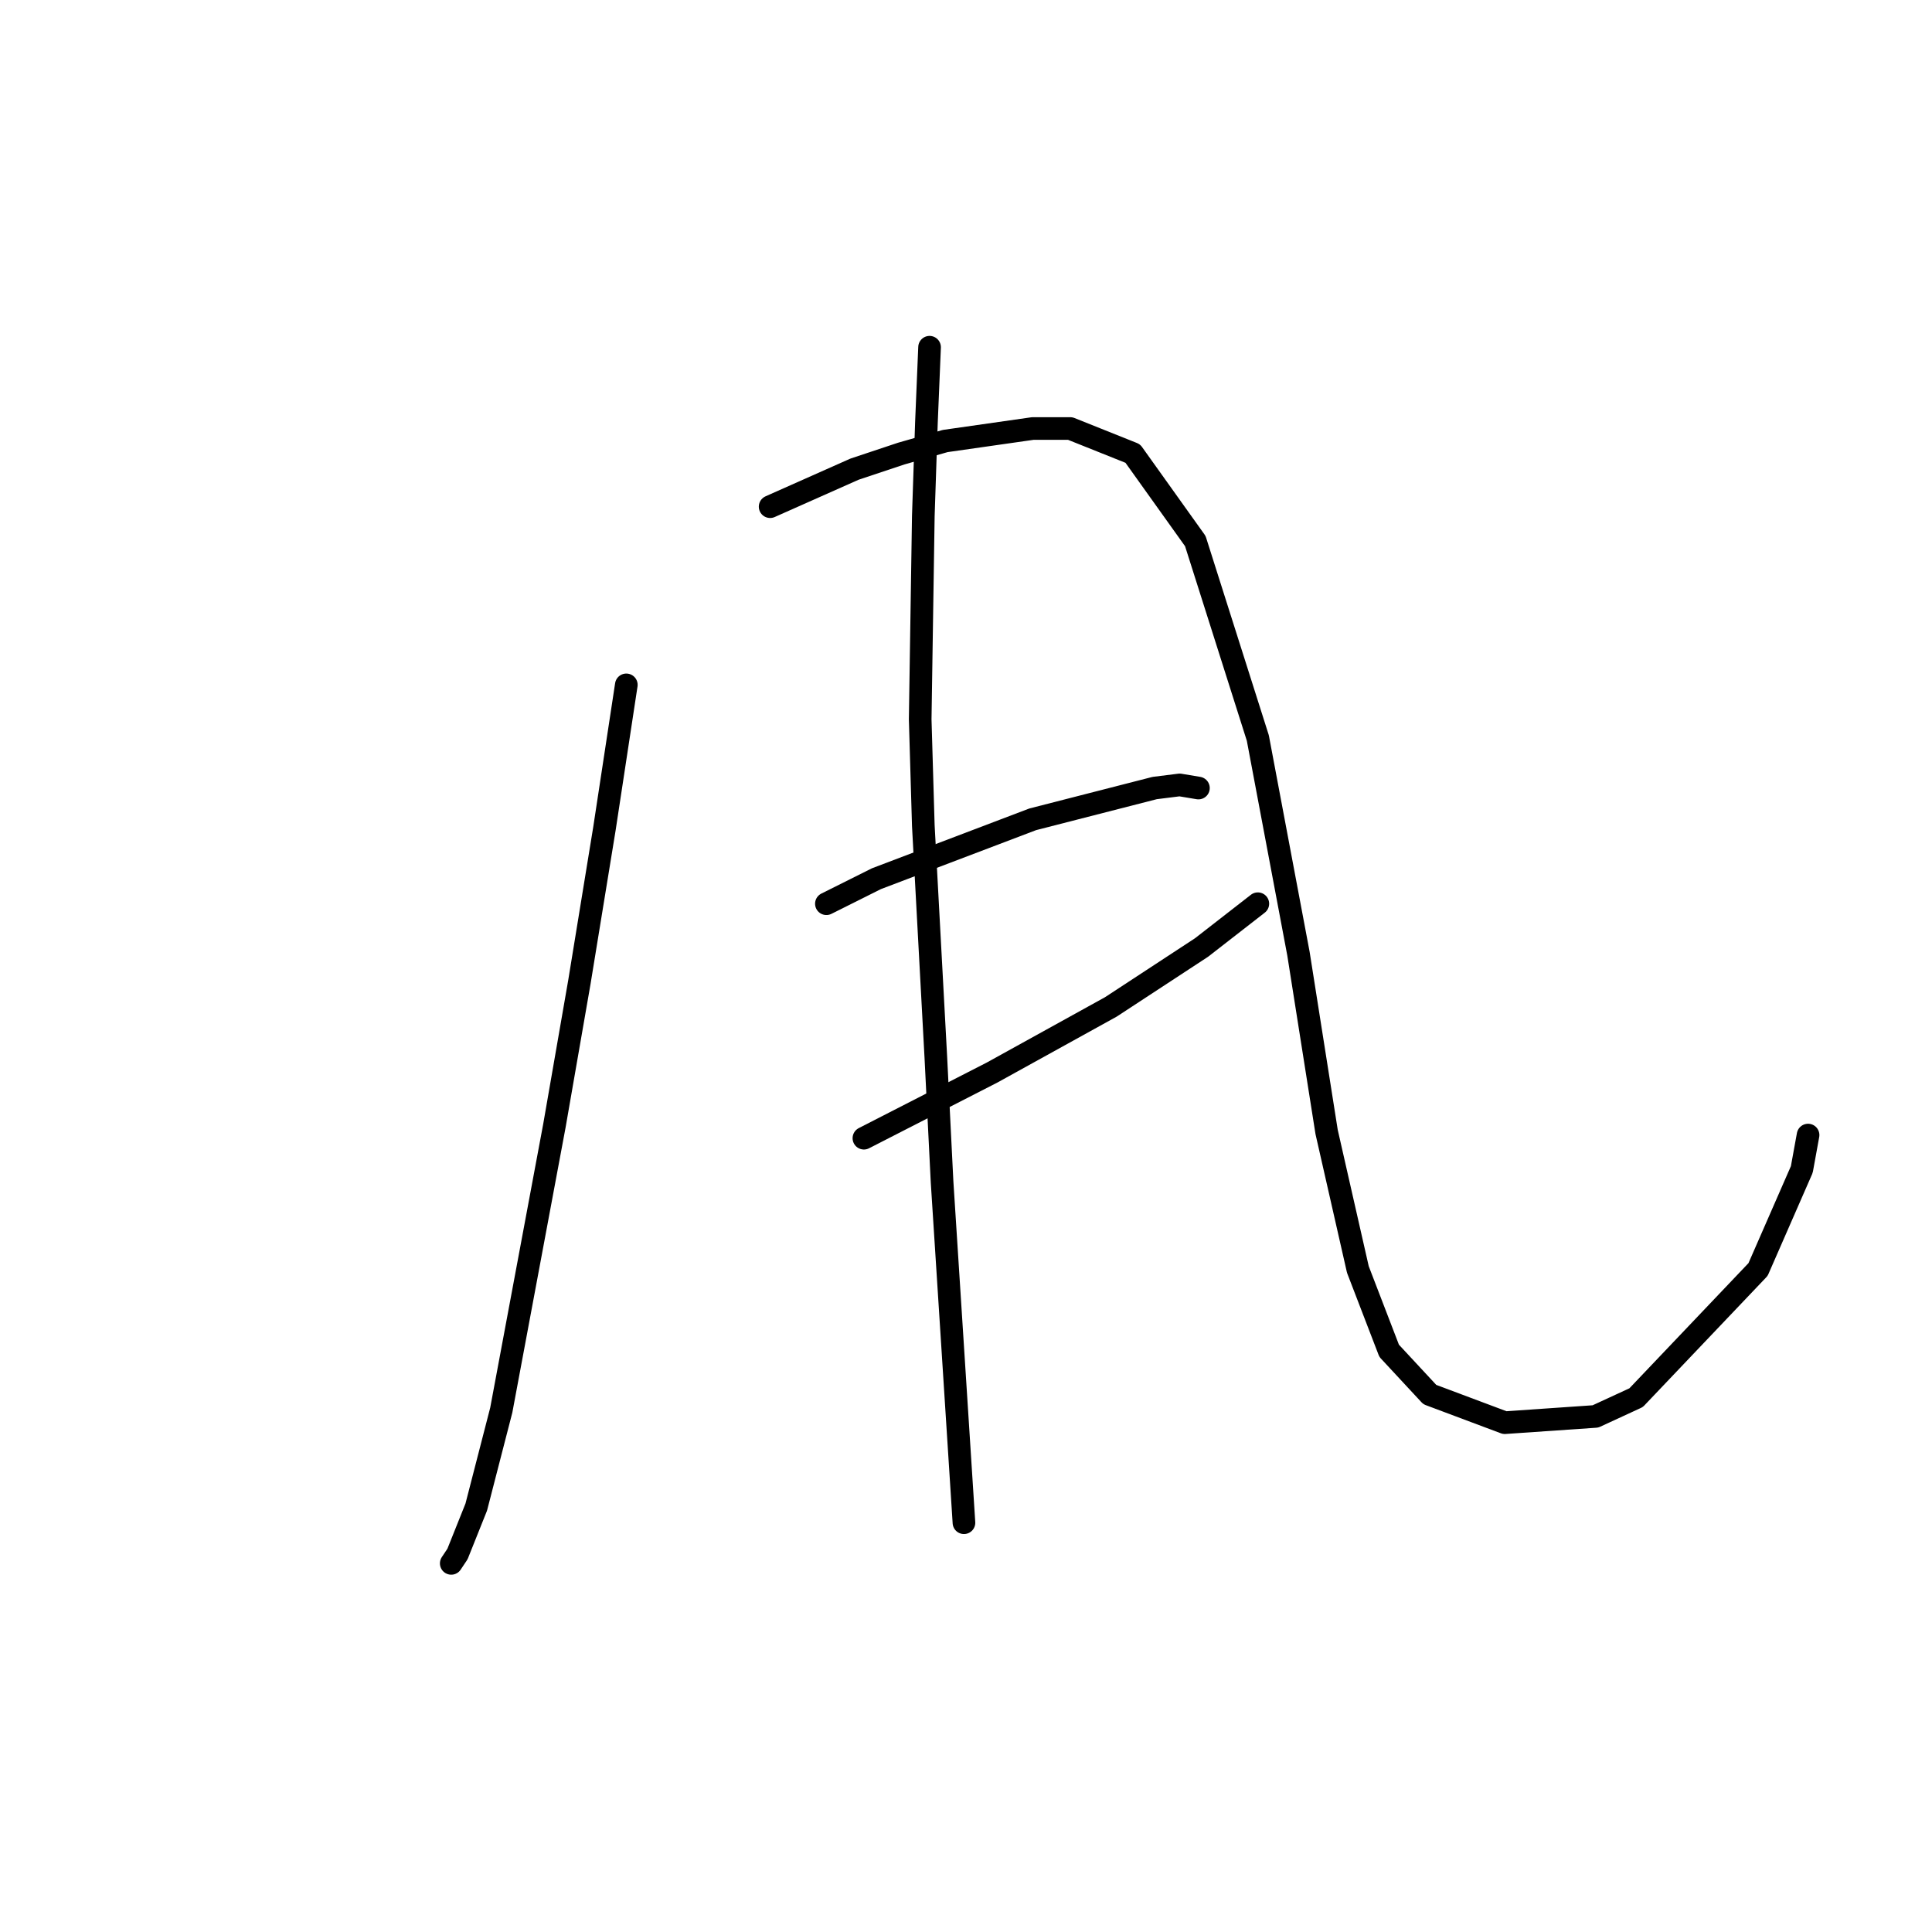 <?xml version="1.0" standalone="no"?>
    <svg width="256" height="256" xmlns="http://www.w3.org/2000/svg" version="1.1">
    <polyline stroke="black" stroke-width="3" stroke-linecap="round" fill="transparent" stroke-linejoin="round" points="82.99 90.749 80.09 109.805 76.776 130.104 73.462 149.159 66.42 186.856 63.106 199.698 60.62 205.912 59.792 207.155 59.792 207.155 " />
        <polyline stroke="black" stroke-width="3" stroke-linecap="round" fill="transparent" stroke-linejoin="round" points="102.046 67.137 113.23 62.166 119.444 60.095 125.244 58.438 136.843 56.781 141.814 56.781 150.099 60.095 158.384 71.694 166.669 97.792 172.054 126.375 175.783 149.988 179.925 168.215 184.068 178.985 189.453 184.785 199.395 188.513 211.408 187.685 216.794 185.199 232.95 168.215 238.749 154.959 239.578 150.402 239.578 150.402 " />
        <polyline stroke="black" stroke-width="3" stroke-linecap="round" fill="transparent" stroke-linejoin="round" points="109.502 119.747 116.13 116.433 136.843 108.562 152.999 104.42 156.313 104.006 158.798 104.42 158.798 104.42 " />
        <polyline stroke="black" stroke-width="3" stroke-linecap="round" fill="transparent" stroke-linejoin="round" points="114.473 150.816 131.458 142.117 147.199 133.418 159.213 125.547 166.669 119.747 166.669 119.747 " />
        <polyline stroke="black" stroke-width="3" stroke-linecap="round" fill="transparent" stroke-linejoin="round" points="123.172 46.01 122.758 55.952 122.344 68.38 121.93 95.306 122.344 109.391 124.001 140.046 124.83 156.616 127.729 201.769 127.729 201.769 " />
        </svg>
